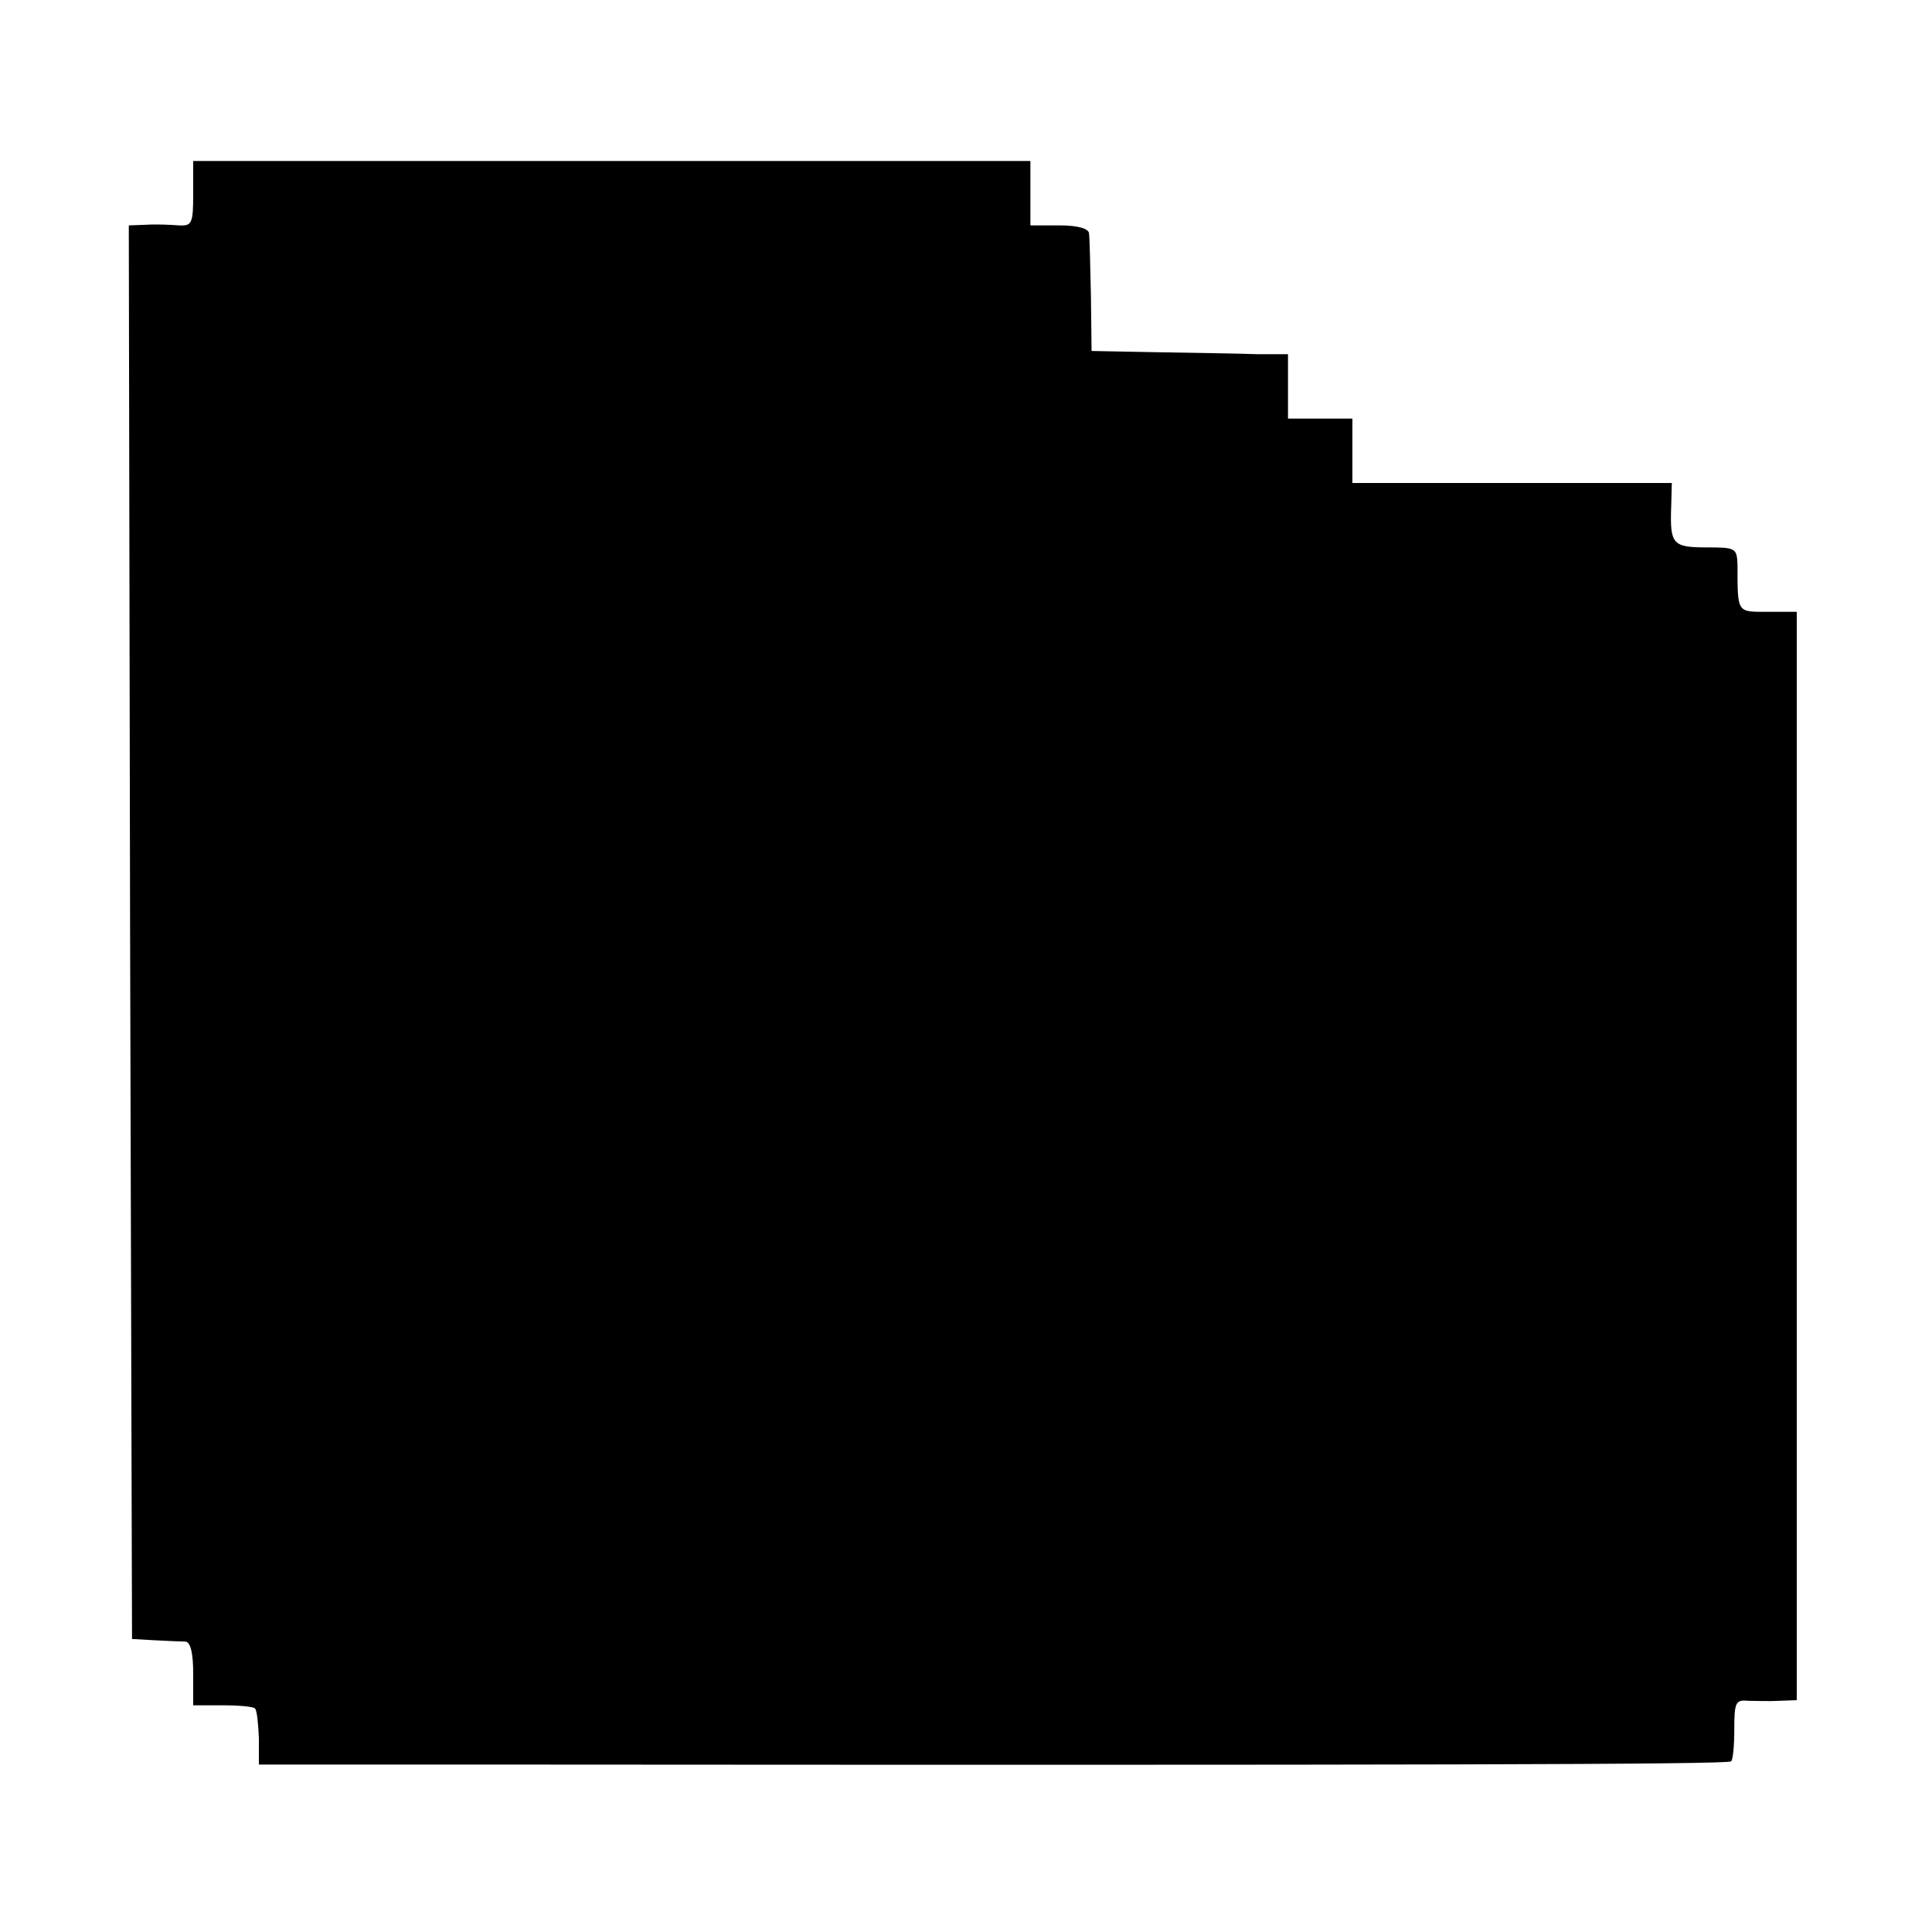 <?xml version="1.0" standalone="no"?>
<!DOCTYPE svg PUBLIC "-//W3C//DTD SVG 20010904//EN"
 "http://www.w3.org/TR/2001/REC-SVG-20010904/DTD/svg10.dtd">
<svg version="1.0" xmlns="http://www.w3.org/2000/svg"
 width="300pt" height="300pt" viewBox="0 0 300 300"
 preserveAspectRatio="xMidYMid meet">
<g transform="translate(0,300) scale(0.1,-0.1)"
fill="#000000" stroke="none">
<path d="M300 2699 c0 -46 -2 -50 -22 -49 -13 1 -35 2 -51 1 l-27 -1 2 -1097
3 -1098 35 -2 c19 -1 41 -2 48 -2 8 -1 12 -18 12 -50 l0 -49 46 0 c25 0 48 -2
50 -5 3 -3 5 -23 6 -46 l0 -41 387 0 c1399 -1 1895 0 1899 5 3 2 5 25 5 50 0
41 2 46 21 44 12 0 33 -1 49 0 l27 1 0 845 0 845 -45 0 c-48 0 -47 -3 -47 73
-1 26 -3 27 -48 27 -53 0 -57 5 -55 63 l1 37 -248 0 -248 0 0 50 0 50 -50 0
-50 0 0 50 0 50 -47 0 c-27 1 -95 2 -153 3 l-105 2 -1 85 c-1 47 -2 91 -3 98
-1 7 -17 12 -46 12 l-45 0 0 50 0 50 -650 0 -650 0 0 -51z"/>
</g>
</svg>
